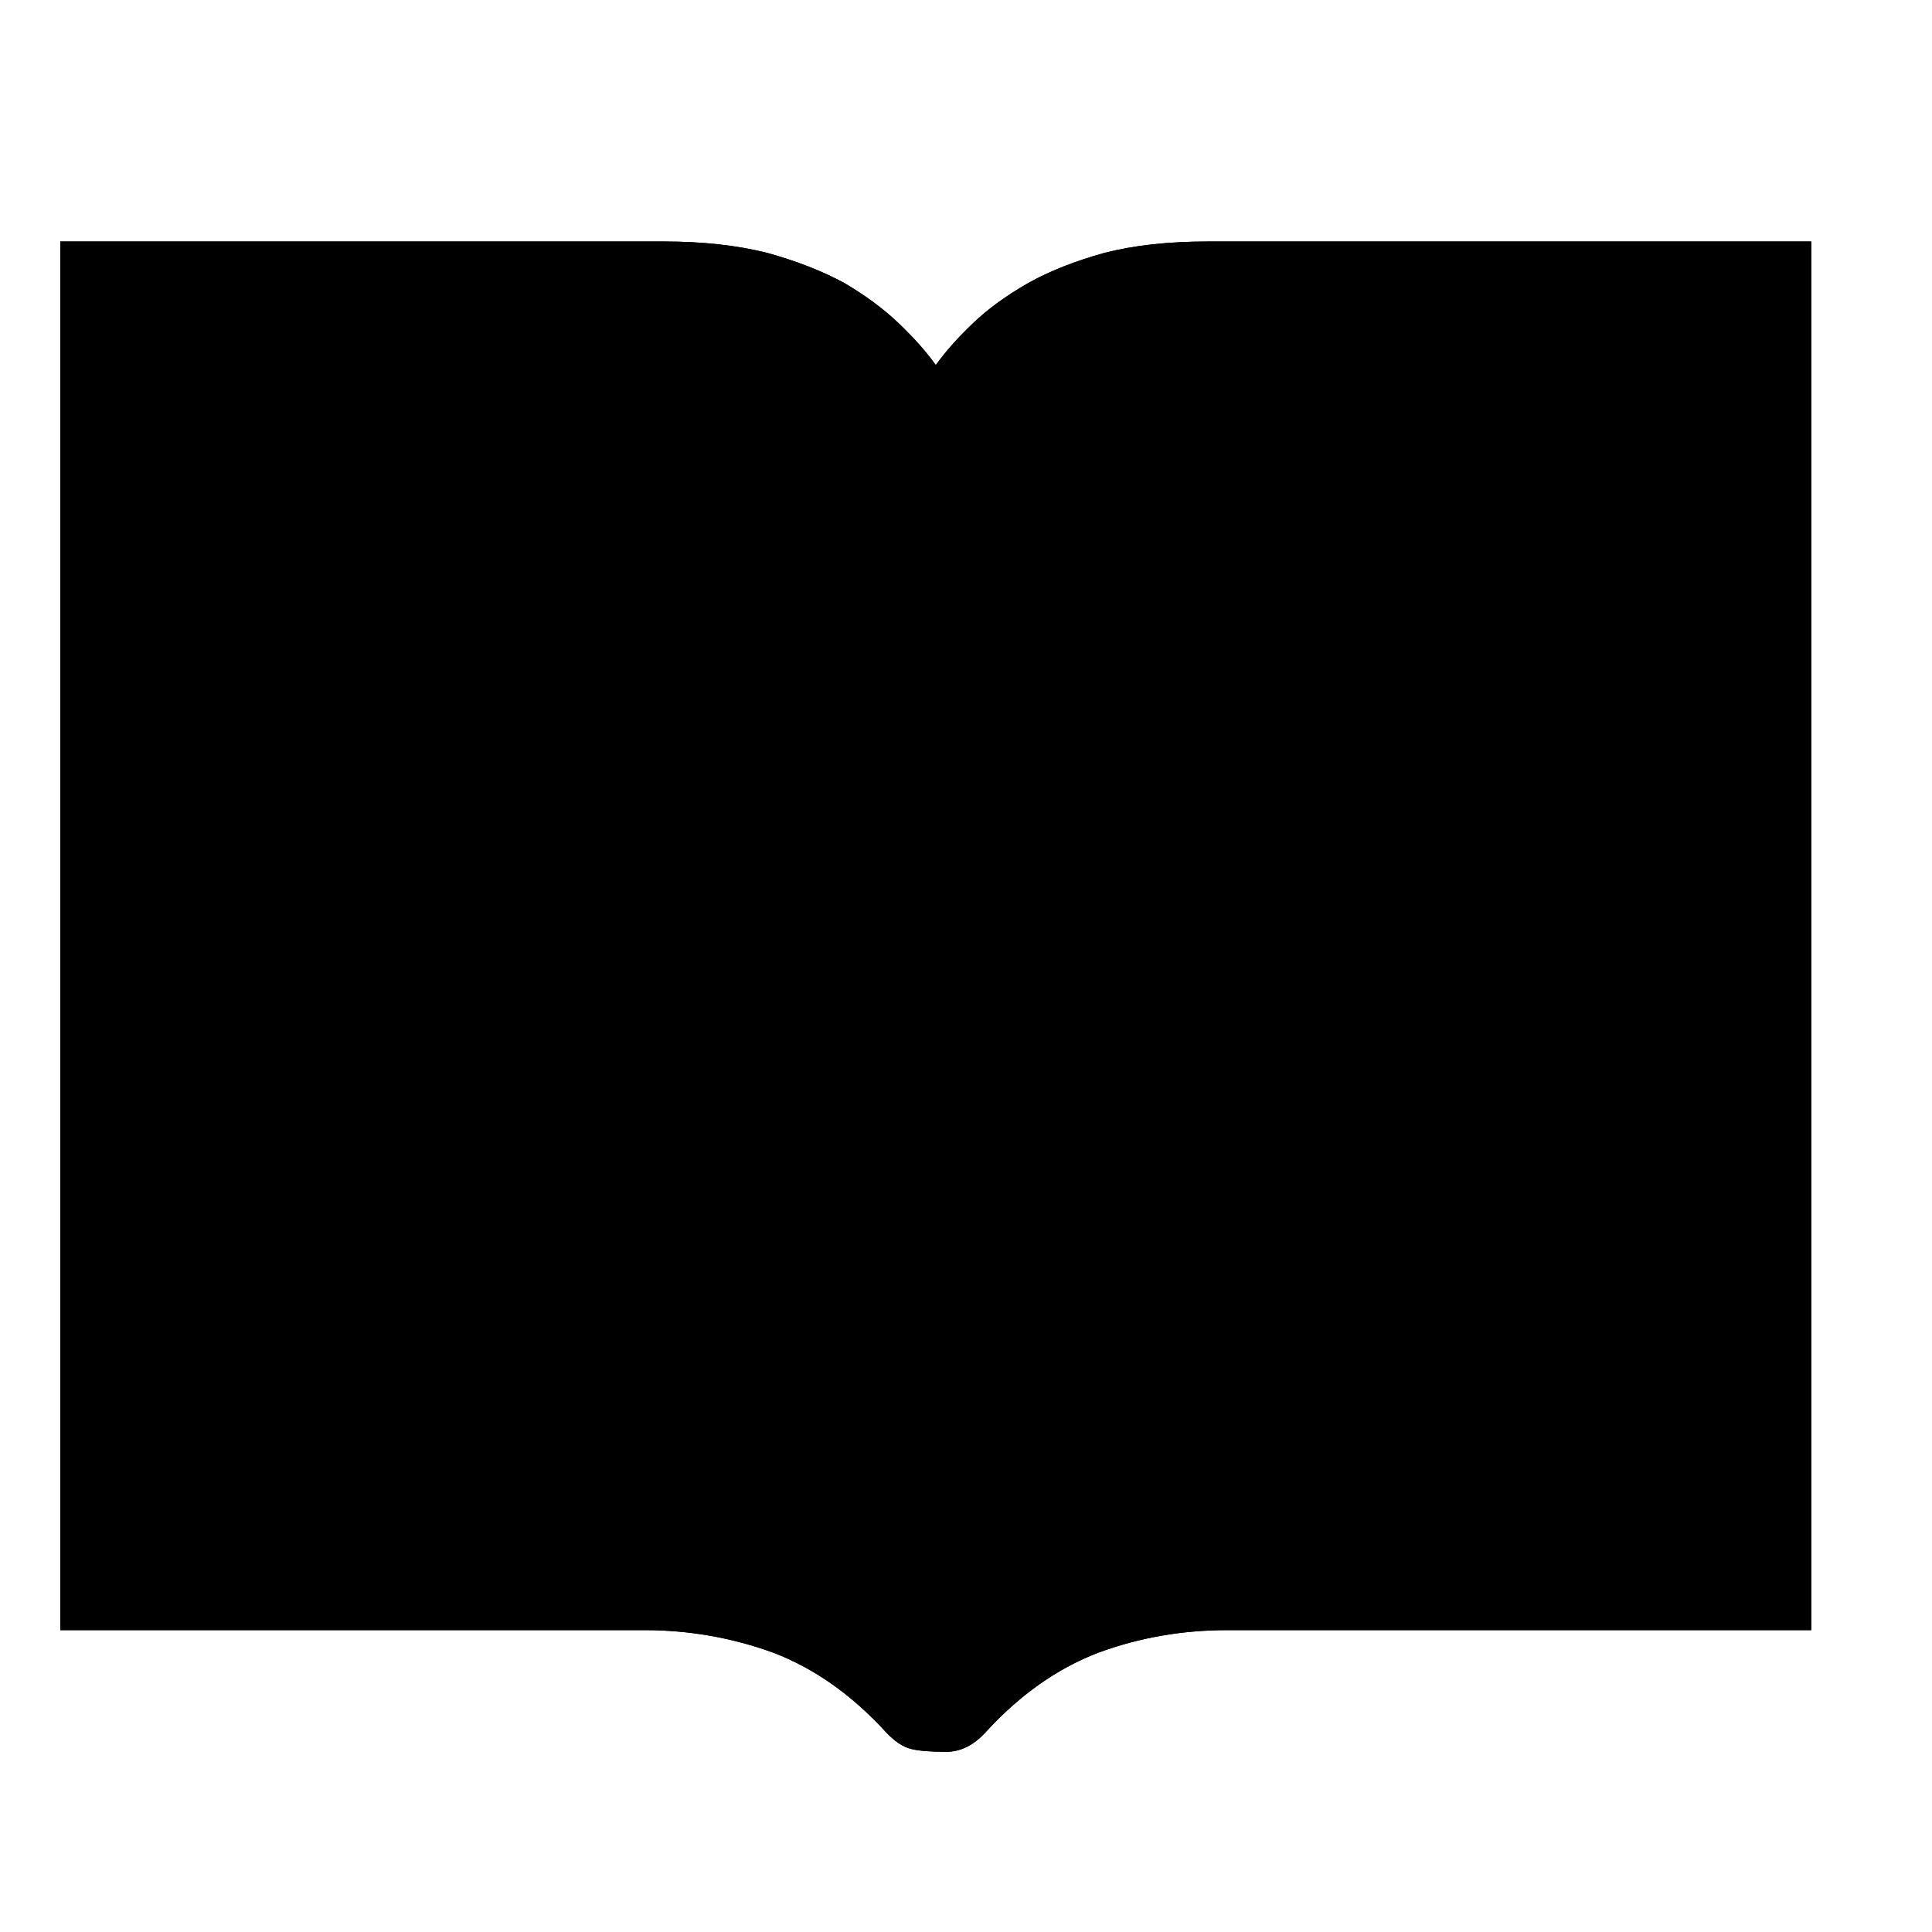 <?xml version="1.0" standalone="no"?>
<svg xmlns="http://www.w3.org/2000/svg" viewBox="0,0,2048,2048">
  <path class='OfficeIconColors_HighContrast' d='M 1920 256 v 1472 h -619 q -72 0 -137 24 q -65 25 -119 84 q -19 21 -42 21 q -25 0 -37 -3 q -13 -3 -27 -18 q -54 -59 -119 -84 q -66 -24 -137 -24 h -619 v -1472 h 640 q 61 0 109 12 q 47 13 82 32 q 34 20 58 43 q 24 23 39 44 q 15 -21 39 -44 q 24 -23 59 -43 q 34 -19 81 -32 q 47 -12 109 -12 m -597 1408 q 165 0 277 103 v -1308 q -5 -11 -19 -34 q -15 -23 -44 -47 q -30 -23 -77 -41 q -47 -17 -116 -17 h -576 v 1344 m 1728 -1344 h -576 q -69 0 -116 17 q -47 18 -76 41 q -30 24 -45 47 q -15 23 -19 34 v 1308 q 112 -103 277 -103 h 555 z'/>
  <path class='OfficeIconColors_m20' d='M 1888 288 v 1408 h -587 q -151 0 -255 95 l -54 49 l -54 -49 q -52 -47 -115 -71 q -64 -24 -140 -24 h -587 v -1408 h 608 q 76 0 128 19 q 52 20 85 46 q 33 27 50 53 q 16 27 22 41 l 3 6 l 3 -6 q 6 -14 23 -41 q 16 -26 49 -53 q 33 -26 85 -46 q 52 -19 128 -19 z'/>
  <path class='OfficeIconColors_m22' d='M 1920 256 v 1472 h -619 q -72 0 -137 24 q -65 25 -119 84 q -19 21 -42 21 q -25 0 -37 -3 q -13 -3 -27 -18 q -54 -59 -119 -84 q -66 -24 -137 -24 h -619 v -1472 h 640 q 61 0 109 12 q 47 13 82 32 q 34 20 58 43 q 24 23 39 44 q 15 -21 39 -44 q 24 -23 59 -43 q 34 -19 81 -32 q 47 -12 109 -12 m -597 1408 q 165 0 277 103 v -1308 q -5 -11 -19 -34 q -15 -23 -44 -47 q -30 -23 -77 -41 q -47 -17 -116 -17 h -576 v 1344 m 1728 -1344 h -576 q -69 0 -116 17 q -47 18 -76 41 q -30 24 -45 47 q -15 23 -19 34 v 1308 q 112 -103 277 -103 h 555 z'/>
</svg>